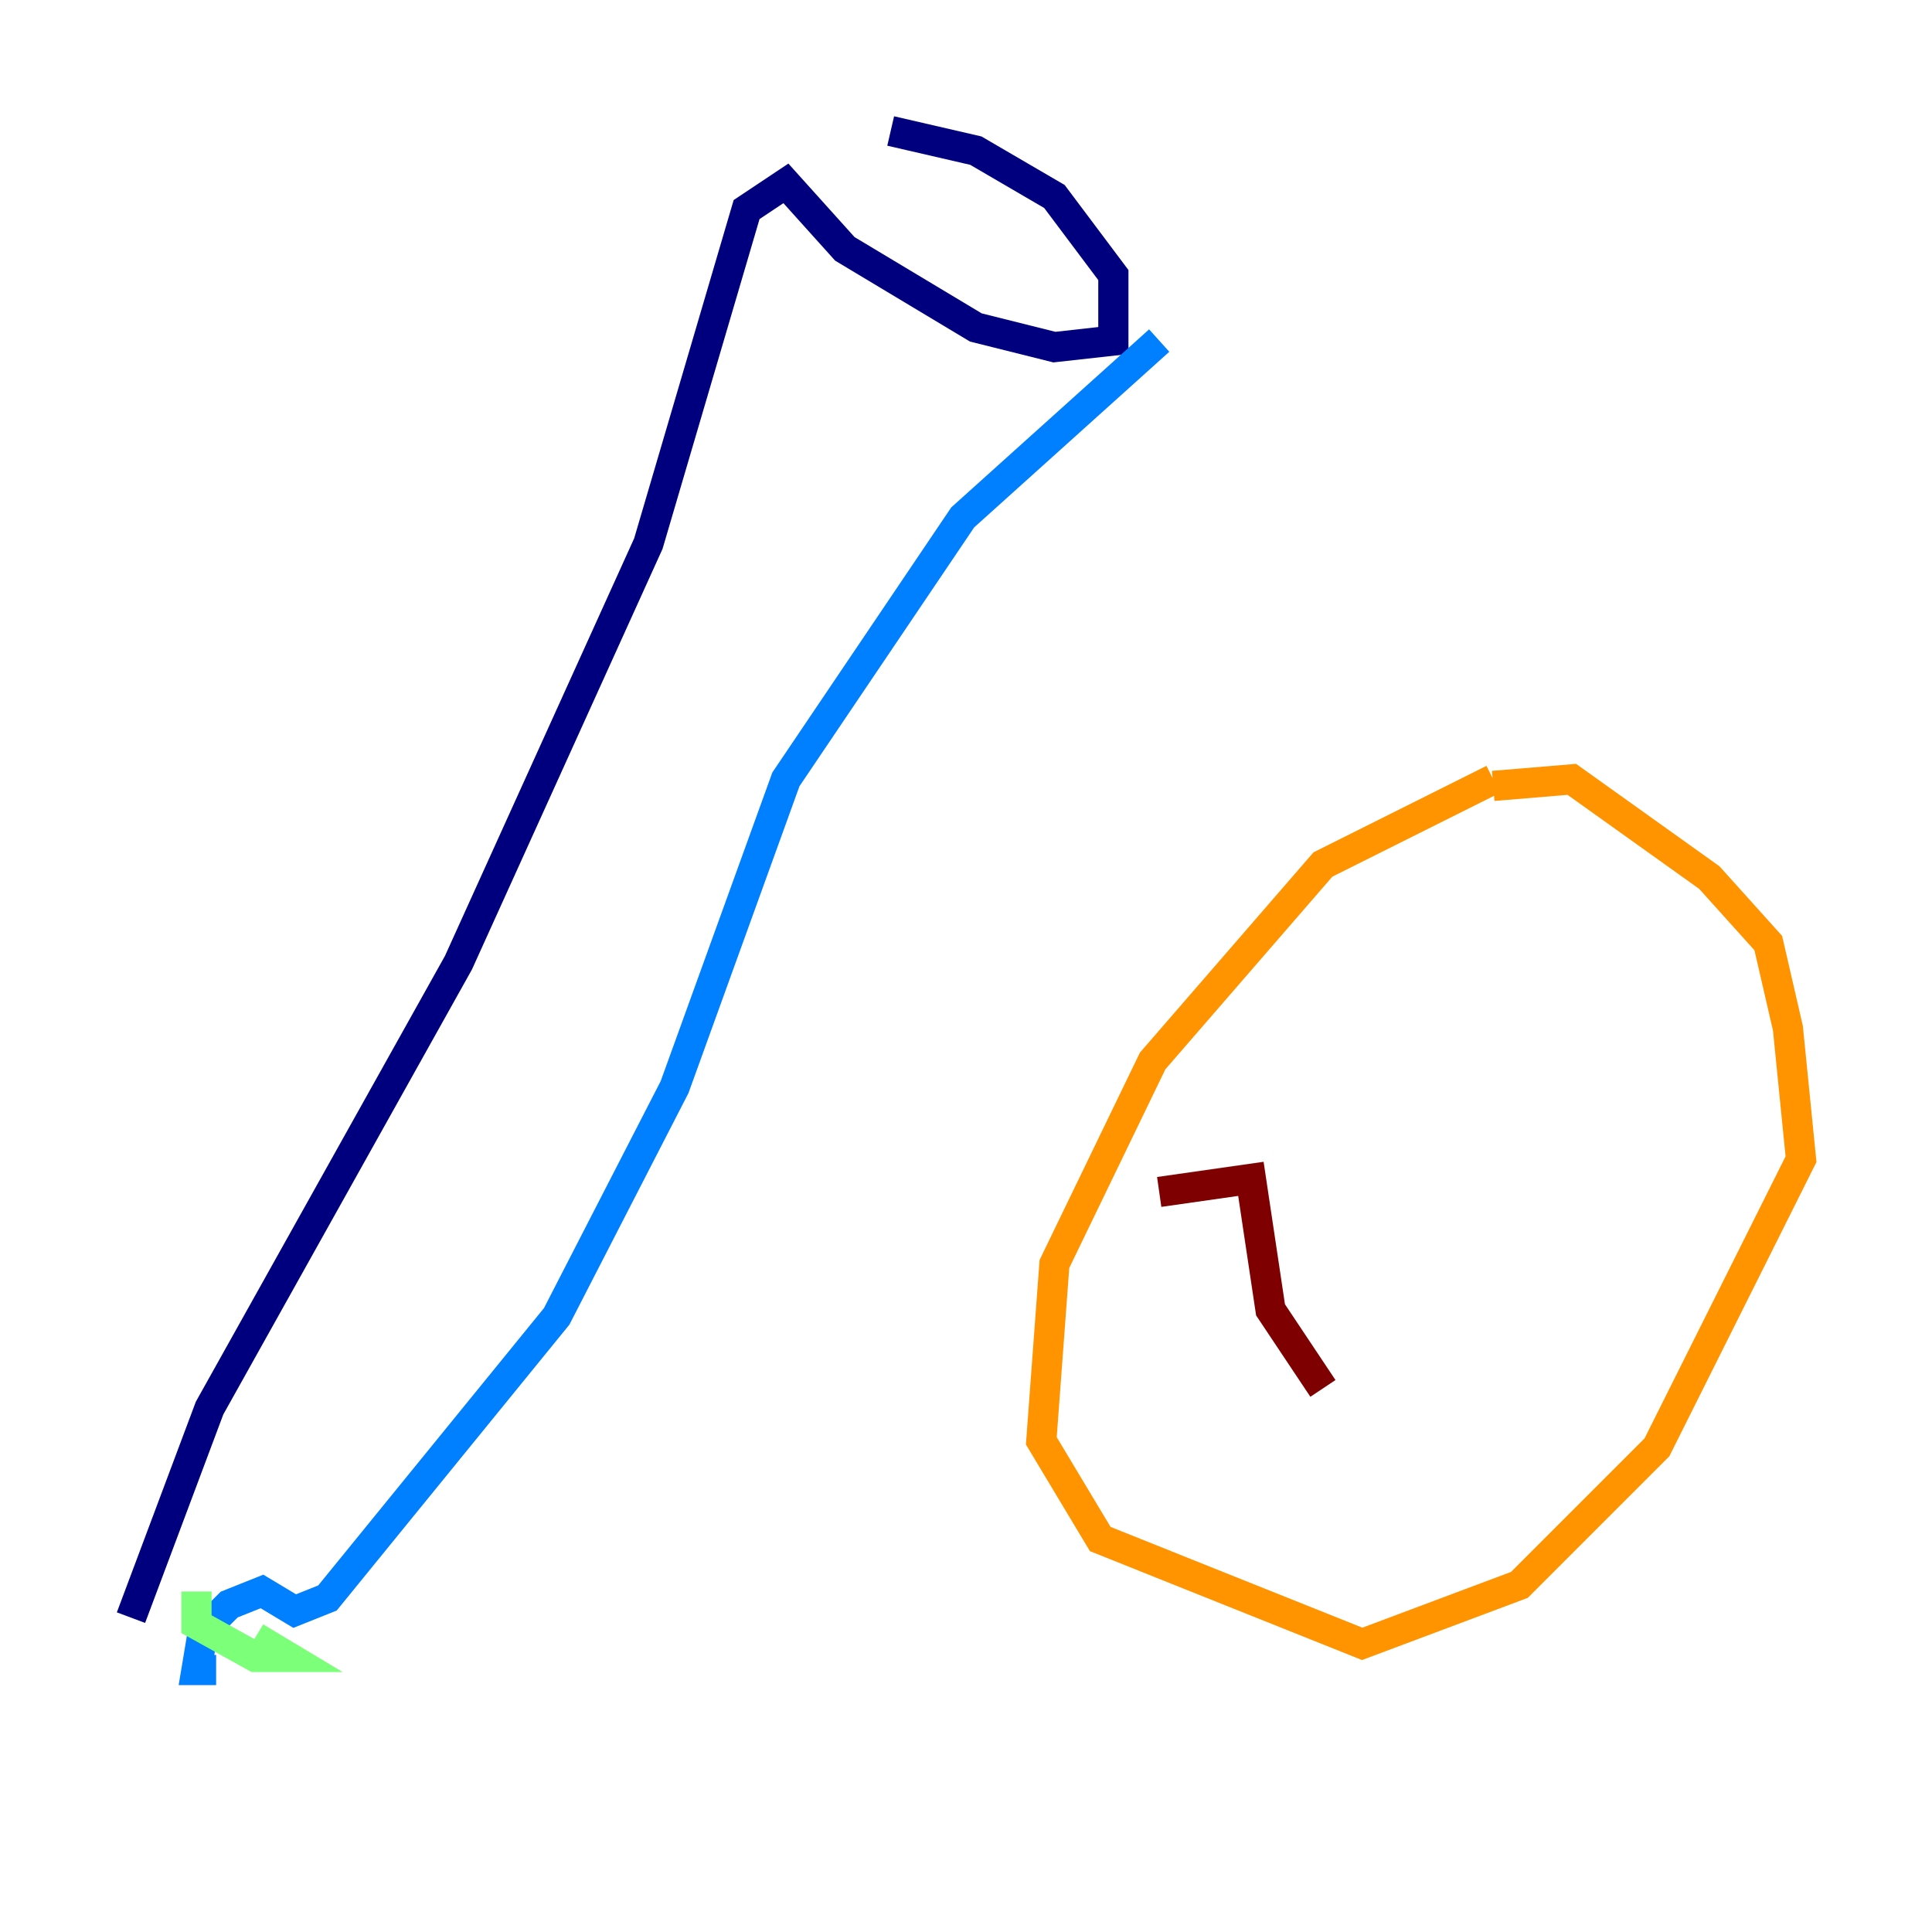 <?xml version="1.0" encoding="utf-8" ?>
<svg baseProfile="tiny" height="128" version="1.2" viewBox="0,0,128,128" width="128" xmlns="http://www.w3.org/2000/svg" xmlns:ev="http://www.w3.org/2001/xml-events" xmlns:xlink="http://www.w3.org/1999/xlink"><defs /><polyline fill="none" points="8.678,107.173 13.885,93.288 30.373,63.783 42.956,36.014 49.464,13.885 52.068,12.149 55.973,16.488 64.651,21.695 69.858,22.997 73.763,22.563 73.763,18.224 69.858,13.017 64.651,9.98 59.01,8.678" stroke="#00007f" stroke-width="2" /><polyline fill="none" points="76.8,22.563 63.783,34.278 52.068,51.634 44.691,72.027 36.881,87.214 21.695,105.871 19.525,106.739 17.356,105.437 15.186,106.305 13.451,108.041 13.017,110.644 14.319,110.644" stroke="#0080ff" stroke-width="2" /><polyline fill="none" points="13.017,105.437 13.017,107.607 16.922,109.776 19.091,109.776 16.922,108.475" stroke="#7cff79" stroke-width="2" /><polyline fill="none" points="98.929,51.634 87.647,57.275 76.366,70.291 69.858,83.742 68.99,95.458 72.895,101.966 90.251,108.909 100.664,105.003 109.776,95.891 119.322,76.8 118.454,68.122 117.153,62.481 113.248,58.142 104.136,51.634 98.929,52.068" stroke="#ff9400" stroke-width="2" /><polyline fill="none" points="76.8,78.969 82.875,78.102 84.176,86.78 87.647,91.986" stroke="#7f0000" stroke-width="2" /></svg>